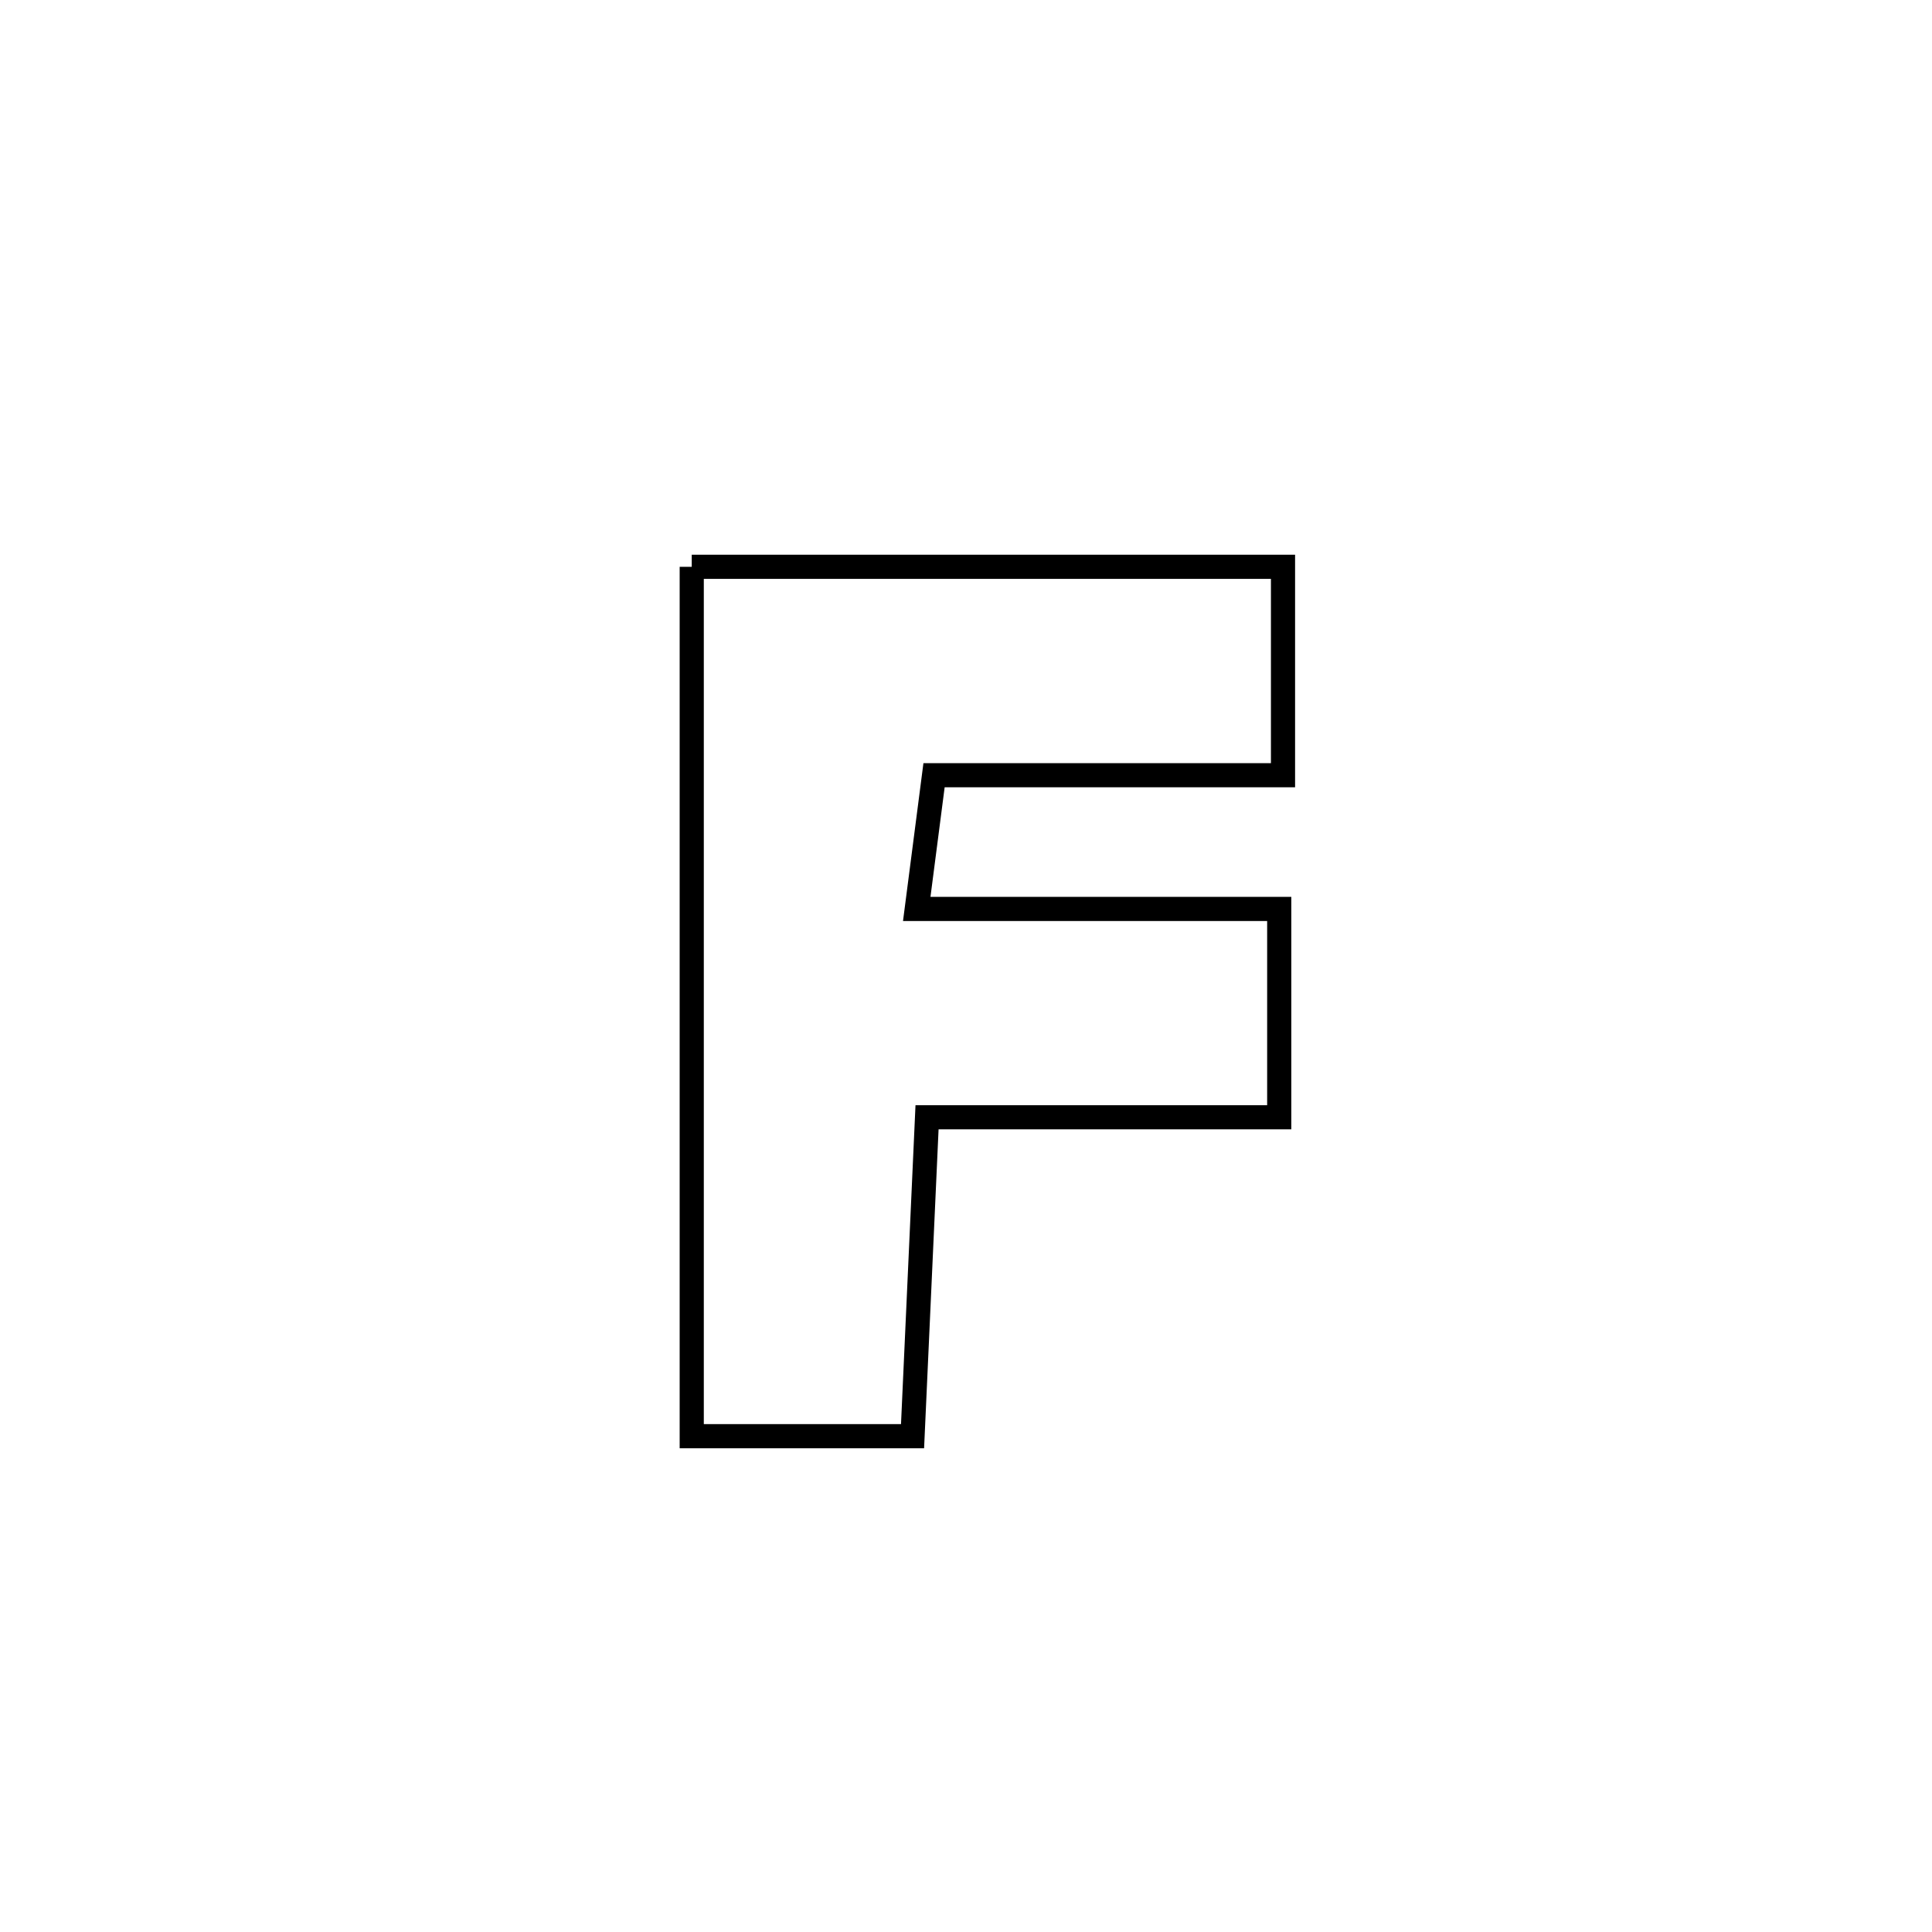 <svg xmlns="http://www.w3.org/2000/svg" viewBox="0.0 0.0 24.0 24.0" height="200px" width="200px"><path fill="none" stroke="black" stroke-width=".3" stroke-opacity="1.0"  filling="0" d="M8.593 7.041 L8.593 7.041 C11.041 7.041 13.489 7.041 15.938 7.041 L15.938 7.041 C15.938 7.162 15.938 9.546 15.938 9.63 L15.938 9.63 C14.493 9.63 13.048 9.63 11.603 9.63 L11.603 9.63 C11.531 10.184 11.459 10.738 11.388 11.291 L11.388 11.291 C12.889 11.291 14.39 11.291 15.891 11.291 L15.891 11.291 C15.891 12.154 15.891 13.016 15.891 13.879 L15.891 13.879 C14.433 13.879 12.974 13.879 11.516 13.879 L11.516 13.879 C11.456 15.199 11.396 16.52 11.336 17.841 L11.336 17.841 C11.335 17.841 8.596 17.841 8.593 17.841 L8.593 17.841 C8.593 16.041 8.593 14.241 8.593 12.441 C8.593 10.641 8.593 8.841 8.593 7.041 L8.593 7.041"></path></svg>